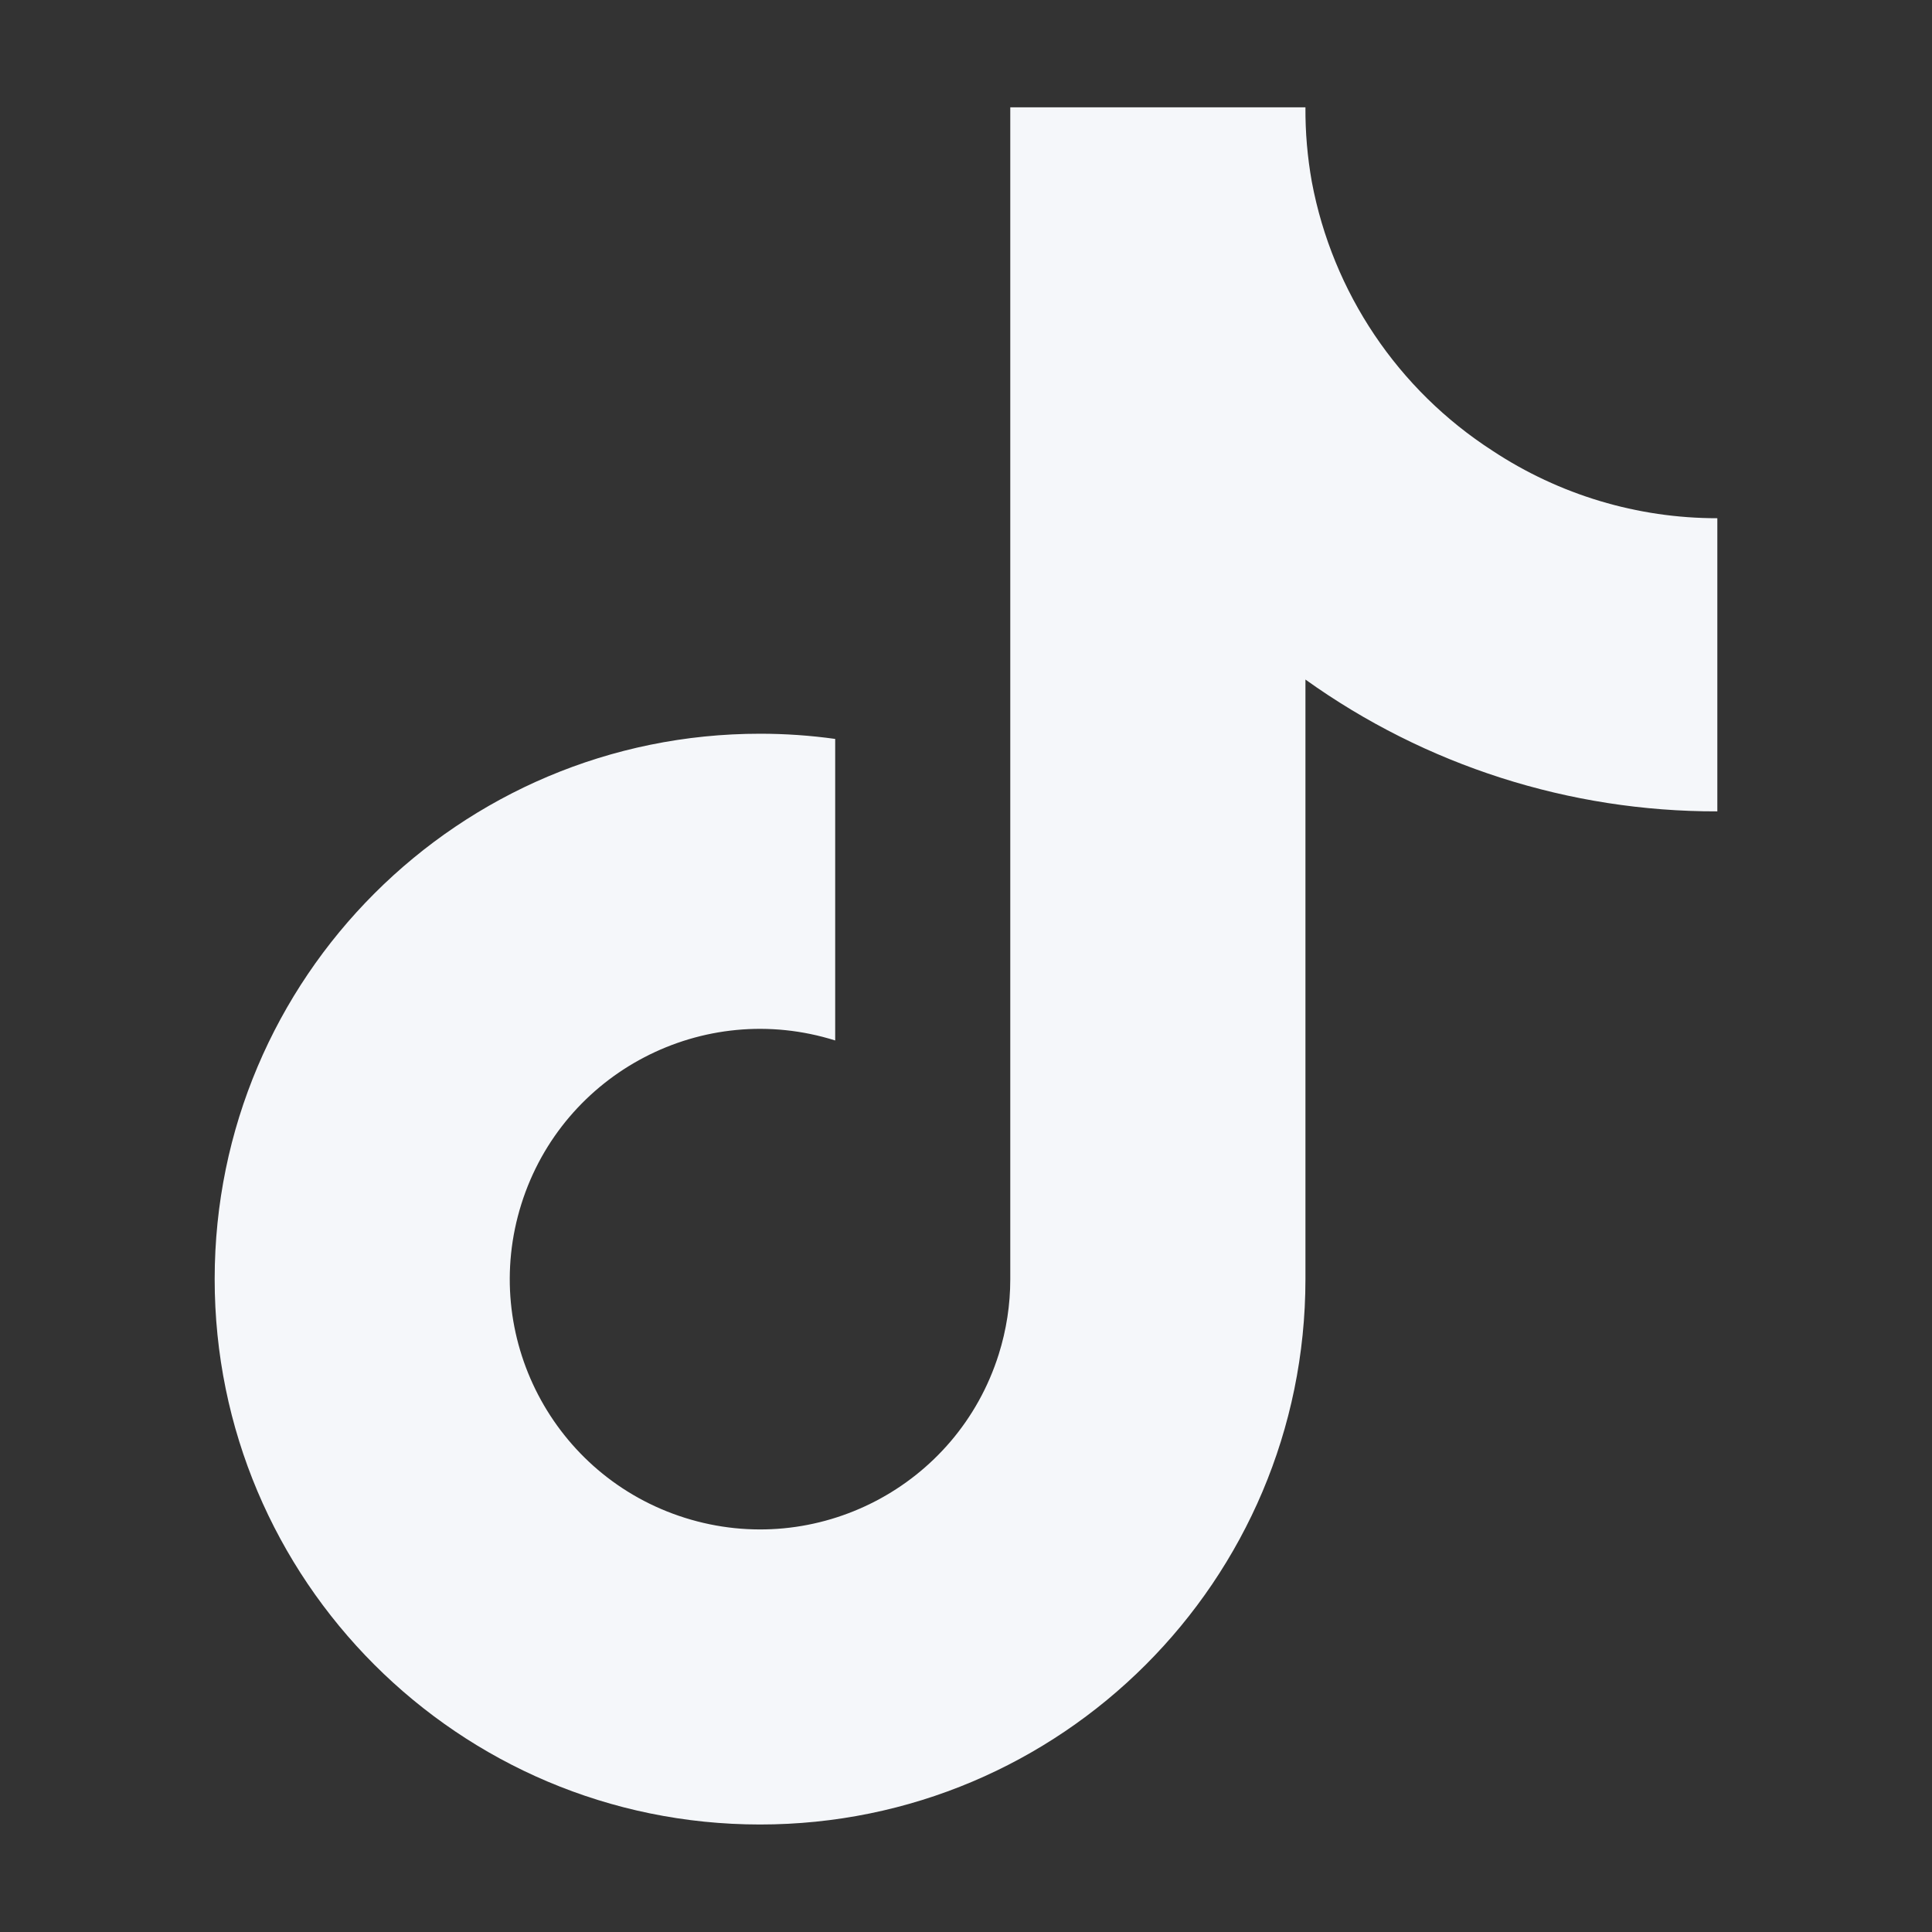 <?xml version="1.0" encoding="UTF-8"?>
<svg id="Layer_1" data-name="Layer 1" xmlns="http://www.w3.org/2000/svg" viewBox="0 0 576 576">
  <rect x="0" y="0" width="576" height="576" fill="#333333" stroke="none"/>
  <path d="M512,241.9c-44.04.09-87-13.65-122.8-39.3v178.8c-.03,89.8-72.85,162.58-162.65,162.55-89.8-.03-162.58-72.85-162.55-162.65.03-89.8,72.85-162.58,162.65-162.55,7.48,0,14.94.52,22.35,1.55v89.9c-39.3-12.37-81.19,9.46-93.56,48.76-12.37,39.3,9.46,81.19,48.76,93.56,39.3,12.37,81.19-9.46,93.56-48.76,2.28-7.23,3.44-14.77,3.44-22.36V32h88c-.05,7.44.59,14.87,1.9,22.2h0c6.19,33,25.68,62.01,53.9,80.2,19.88,13.13,43.18,20.12,67,20.1v87.4Z" fill="#f5f7fa"/>
</svg>
